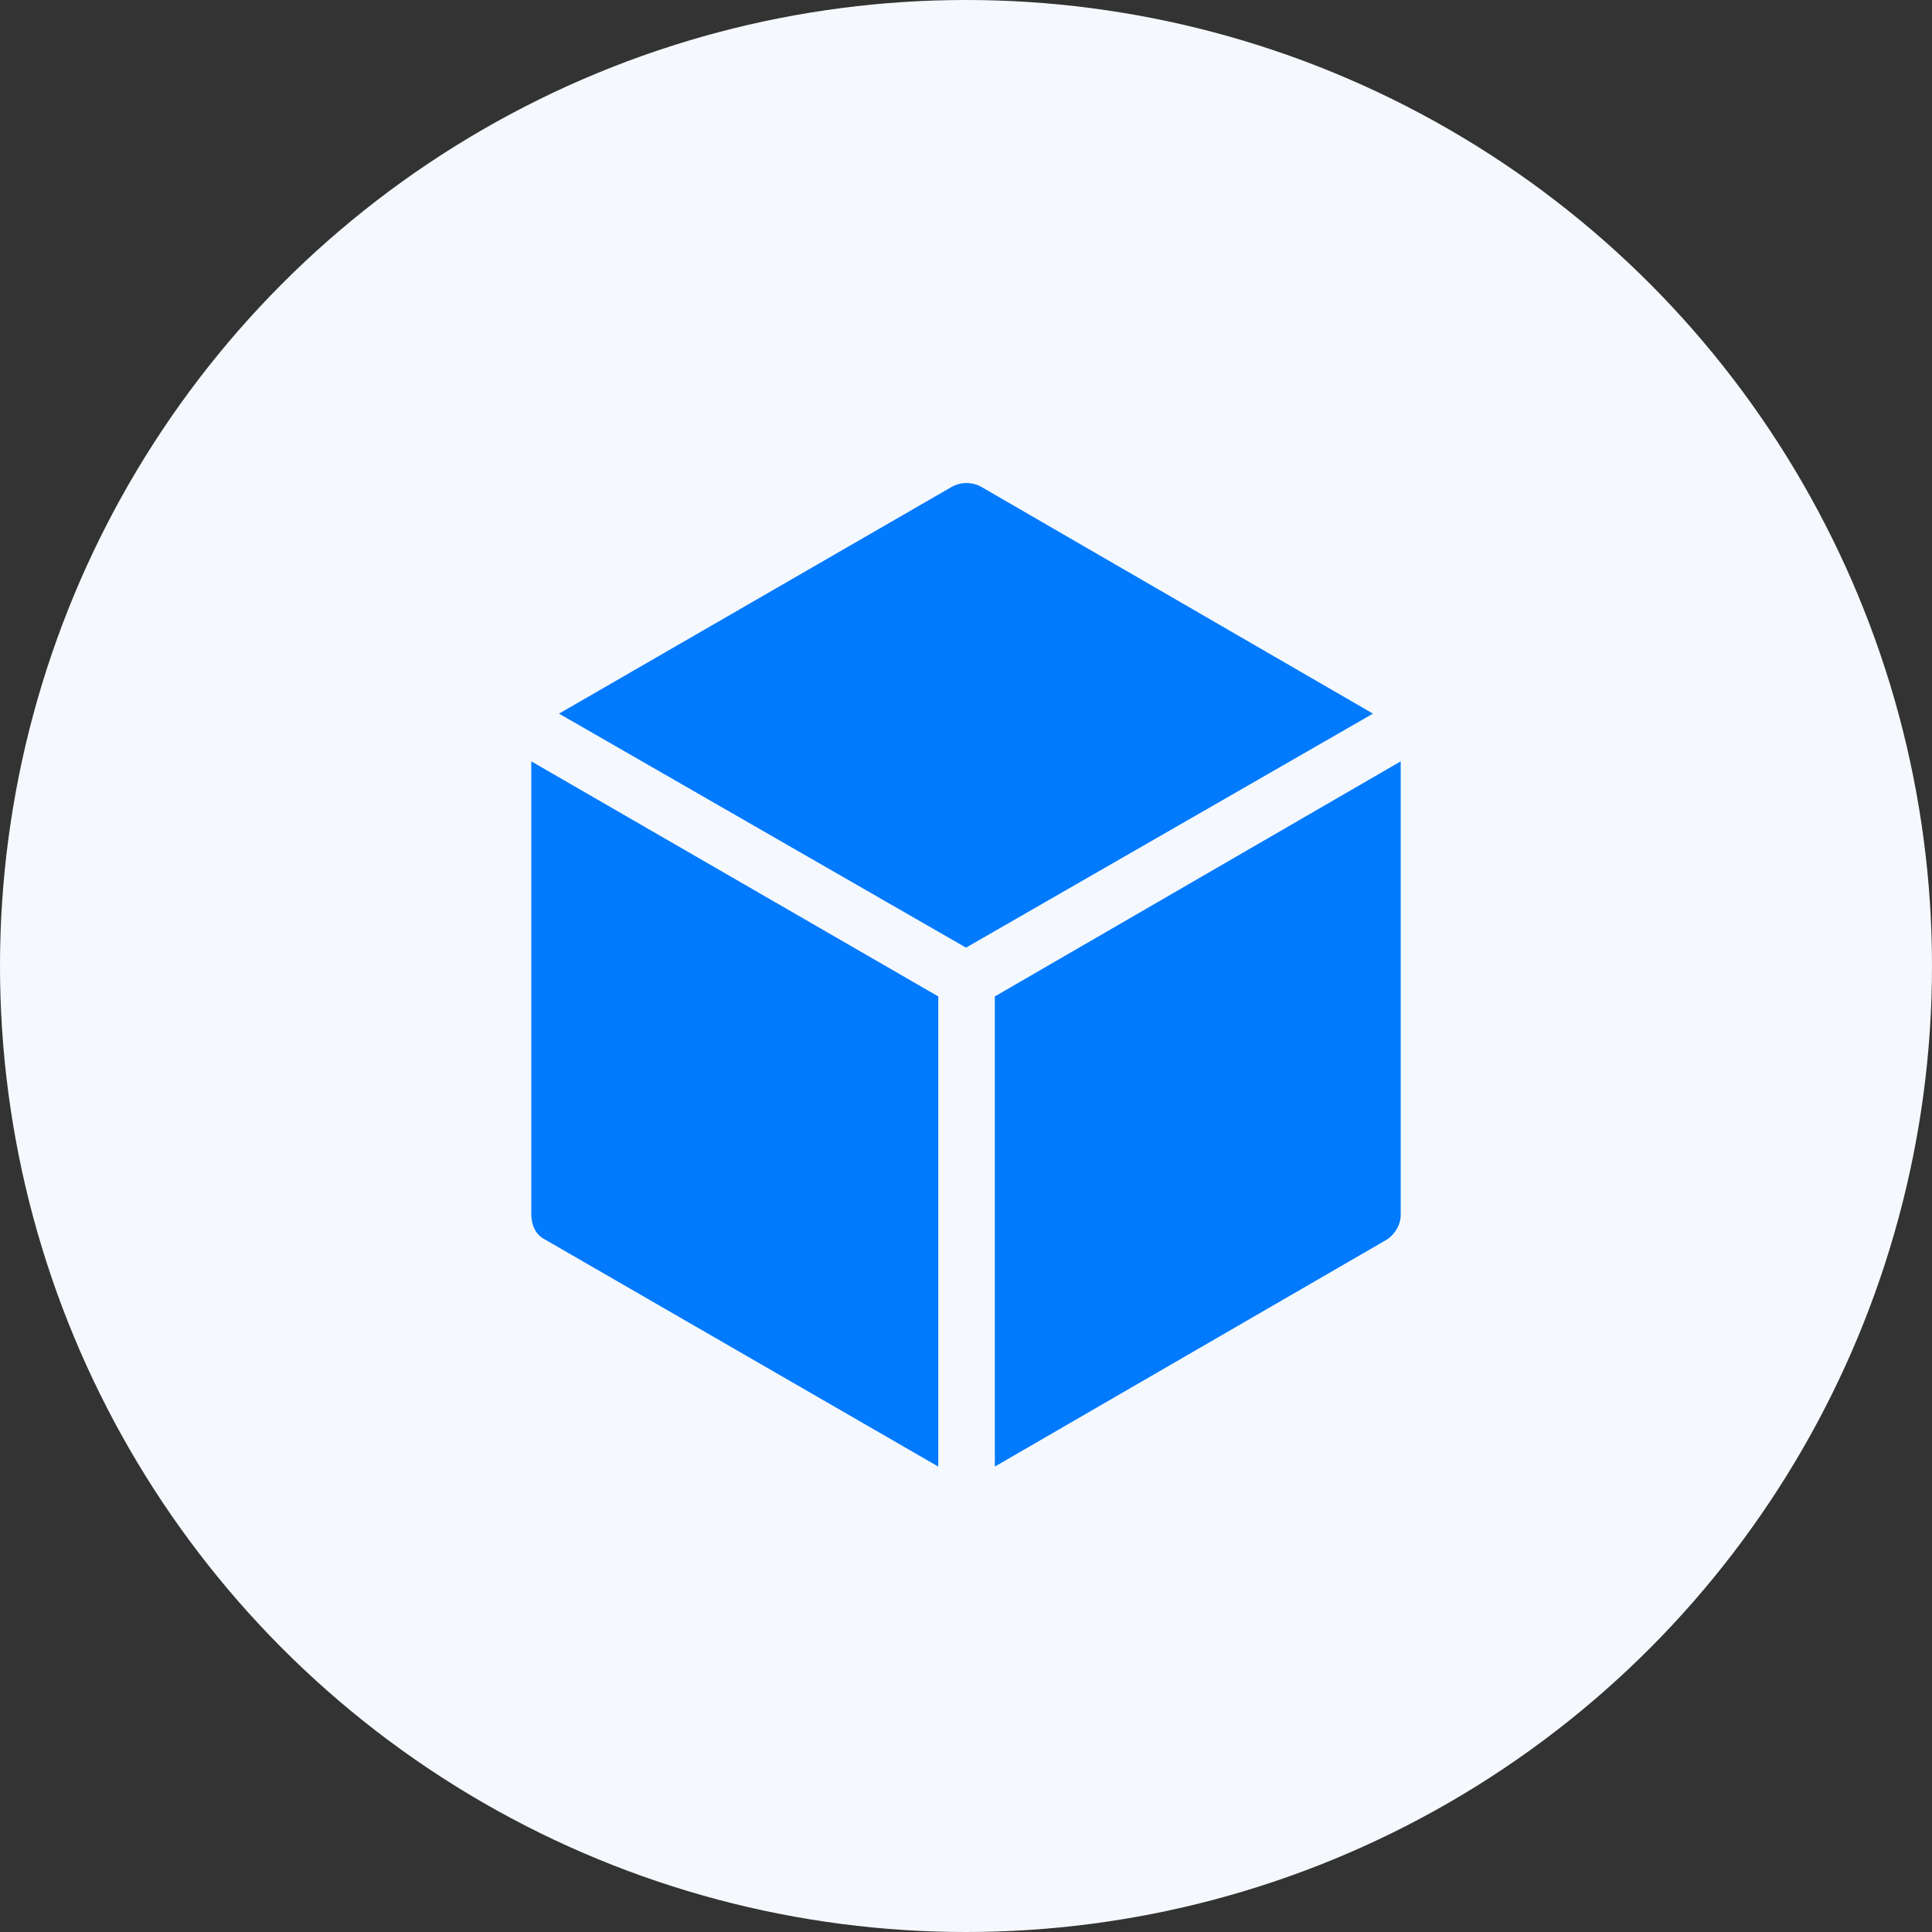 <svg width="40" height="40" viewBox="0 0 40 40" fill="none" xmlns="http://www.w3.org/2000/svg">
<rect x="0" y="0" width="40" height="40" fill="#333333" stroke="none"/>
<circle cx="20" cy="20" r="20" fill="#F5F9FE"/>
<path d="M20 19.62L11.574 14.775L19.724 10.069C19.908 9.977 20.115 9.977 20.298 10.069L28.426 14.775L20 19.62Z" fill="#027AFD"/>
<path d="M11 15.763L19.426 20.63V30.364L11.275 25.658C11.092 25.566 11 25.359 11 25.153V15.763Z" fill="#027AFD"/>
<path d="M29 15.763V25.153C29 25.359 28.885 25.543 28.724 25.658L20.597 30.364V20.63L29 15.763Z" fill="#027AFD"/>
</svg>
